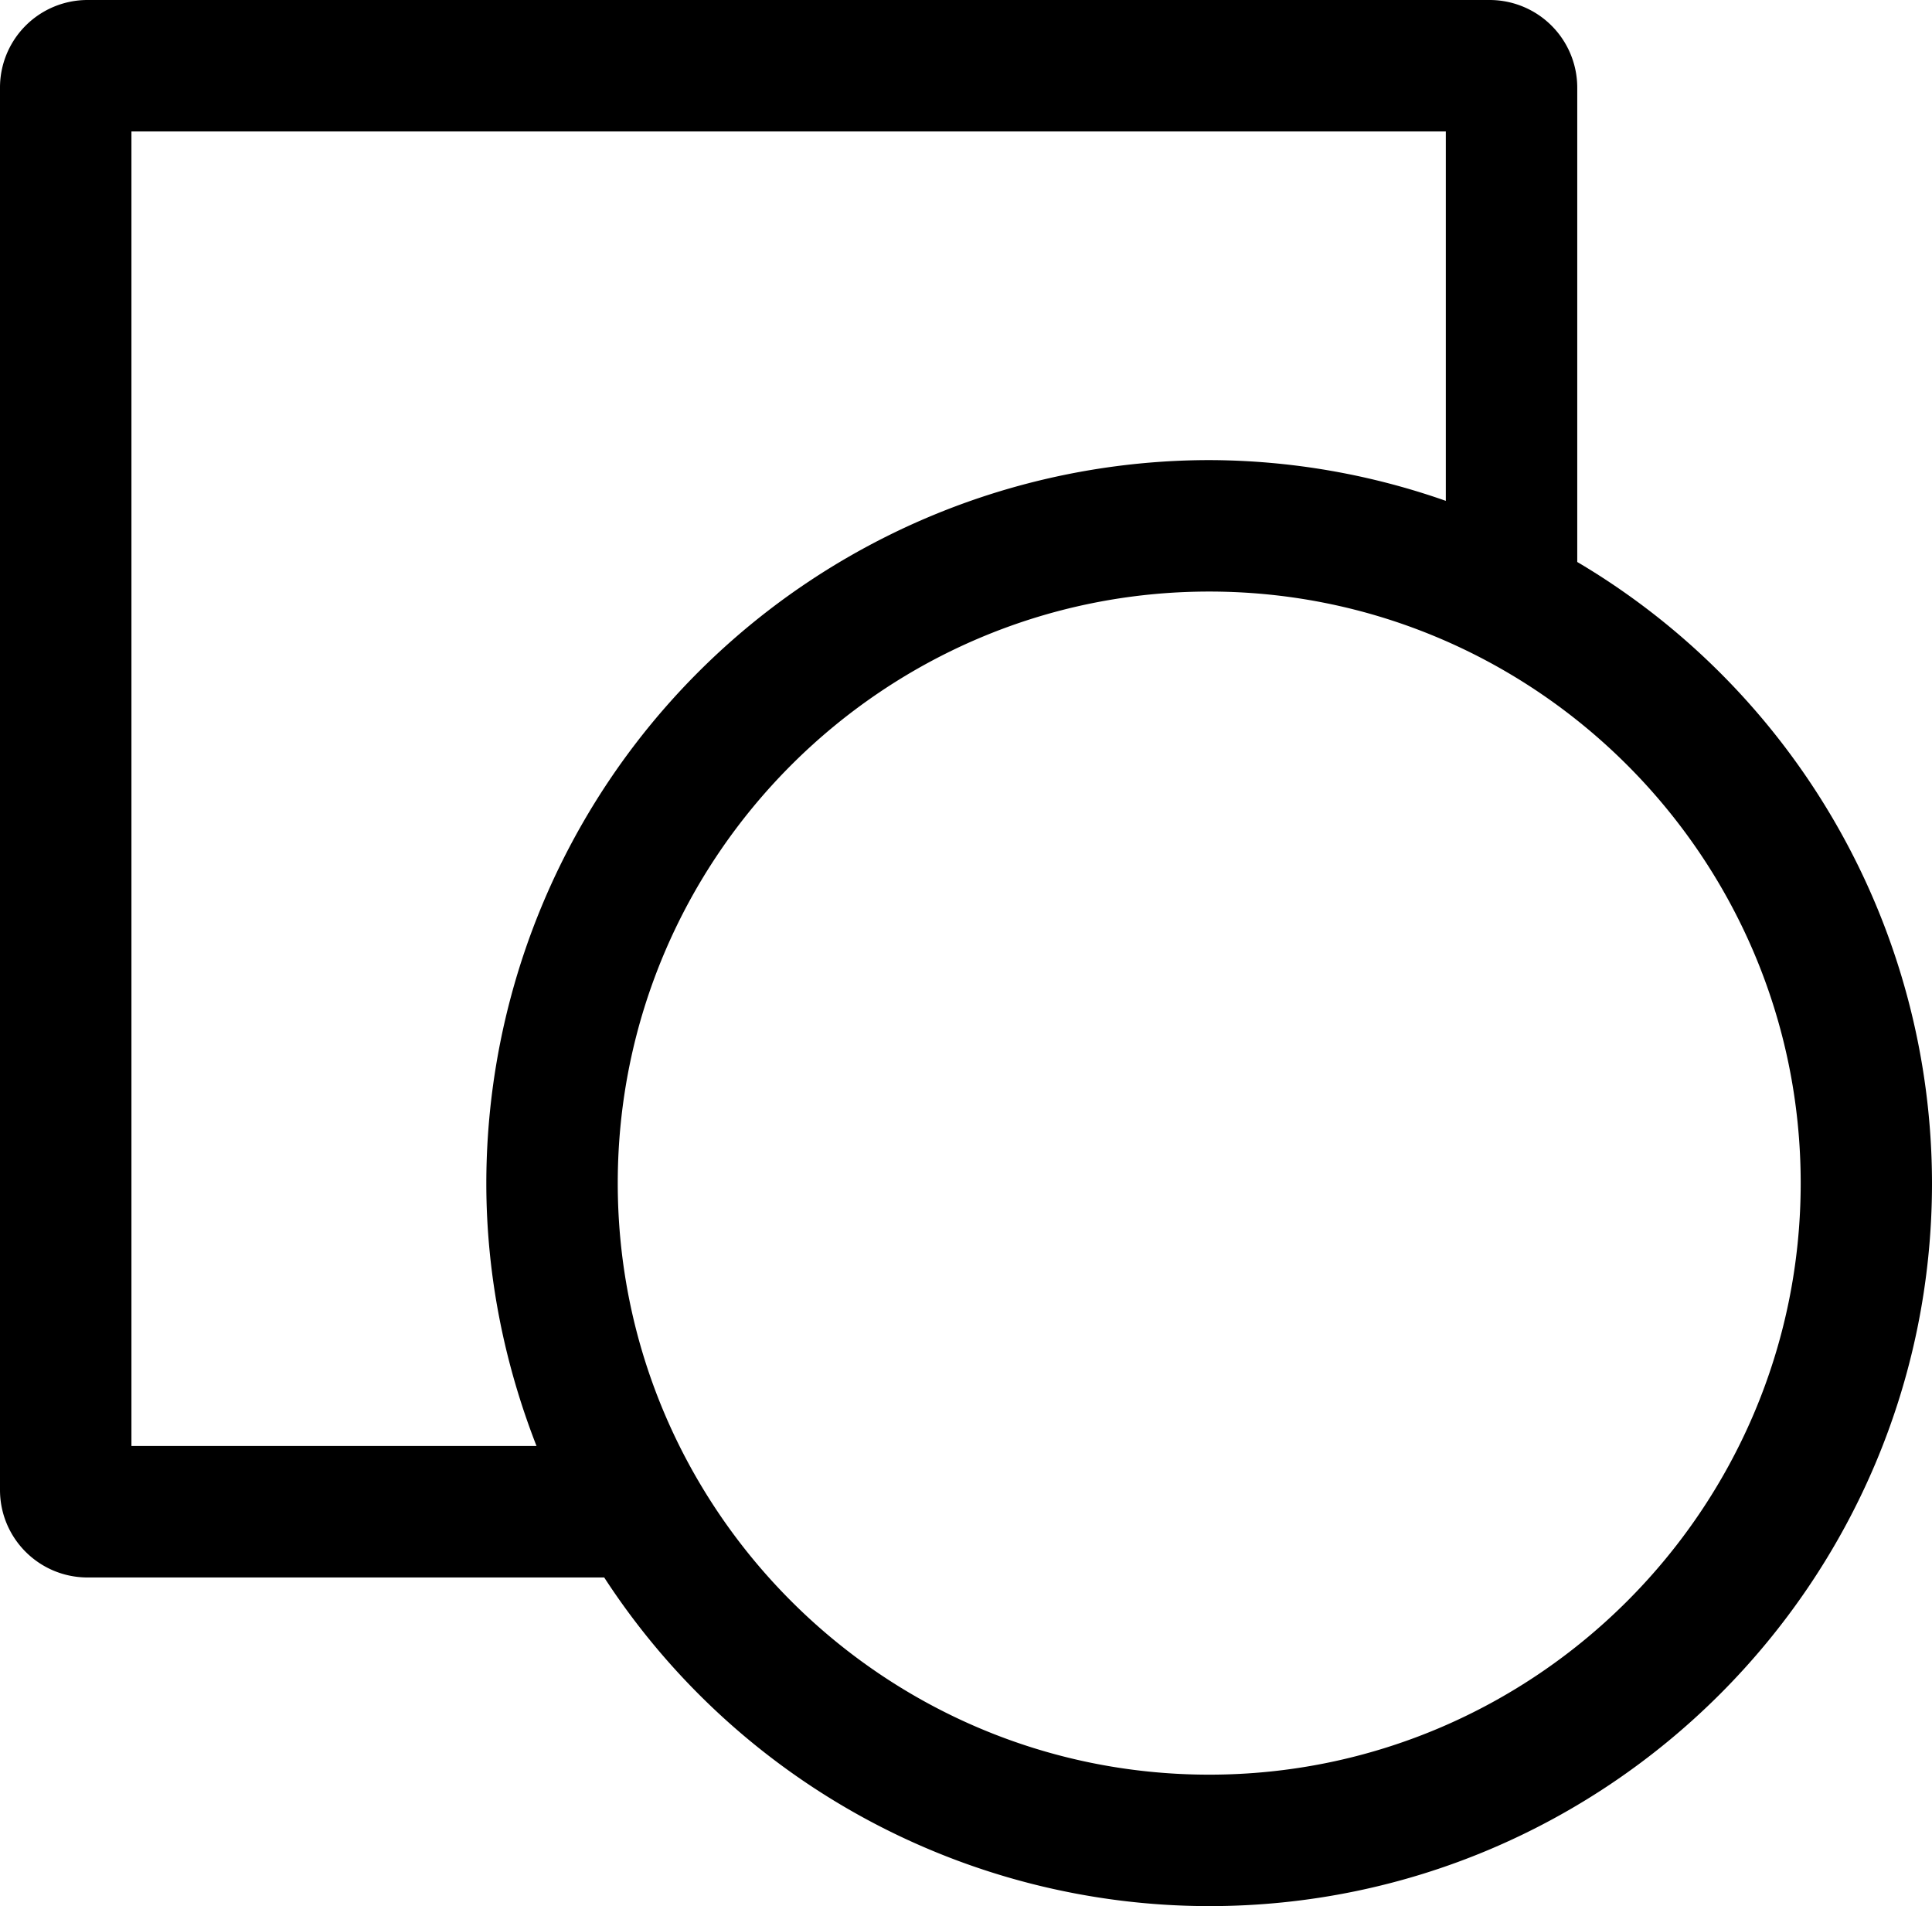 <svg xmlns="http://www.w3.org/2000/svg" viewBox="0 0 14.699 14.5"><path d="M12 4.275V.667A.667.667 0 0 0 11.334 0H.667A.666.666 0 0 0 0 .667v10.667c0 .368.298.666.667.666h3.93a5.496 5.496 0 0 0 4.602 2.5c3.033 0 5.5-2.468 5.5-5.5A5.497 5.497 0 0 0 12 4.275zM1 11V1h10v2.81a5.463 5.463 0 0 0-1.8-.31A5.506 5.506 0 0 0 3.7 9c0 .706.14 1.38.382 2H1zm8.2 2.5c-2.48 0-4.5-2.019-4.5-4.5s2.02-4.5 4.5-4.5 4.5 2.02 4.5 4.5-2.02 4.5-4.5 4.5z"/></svg>
